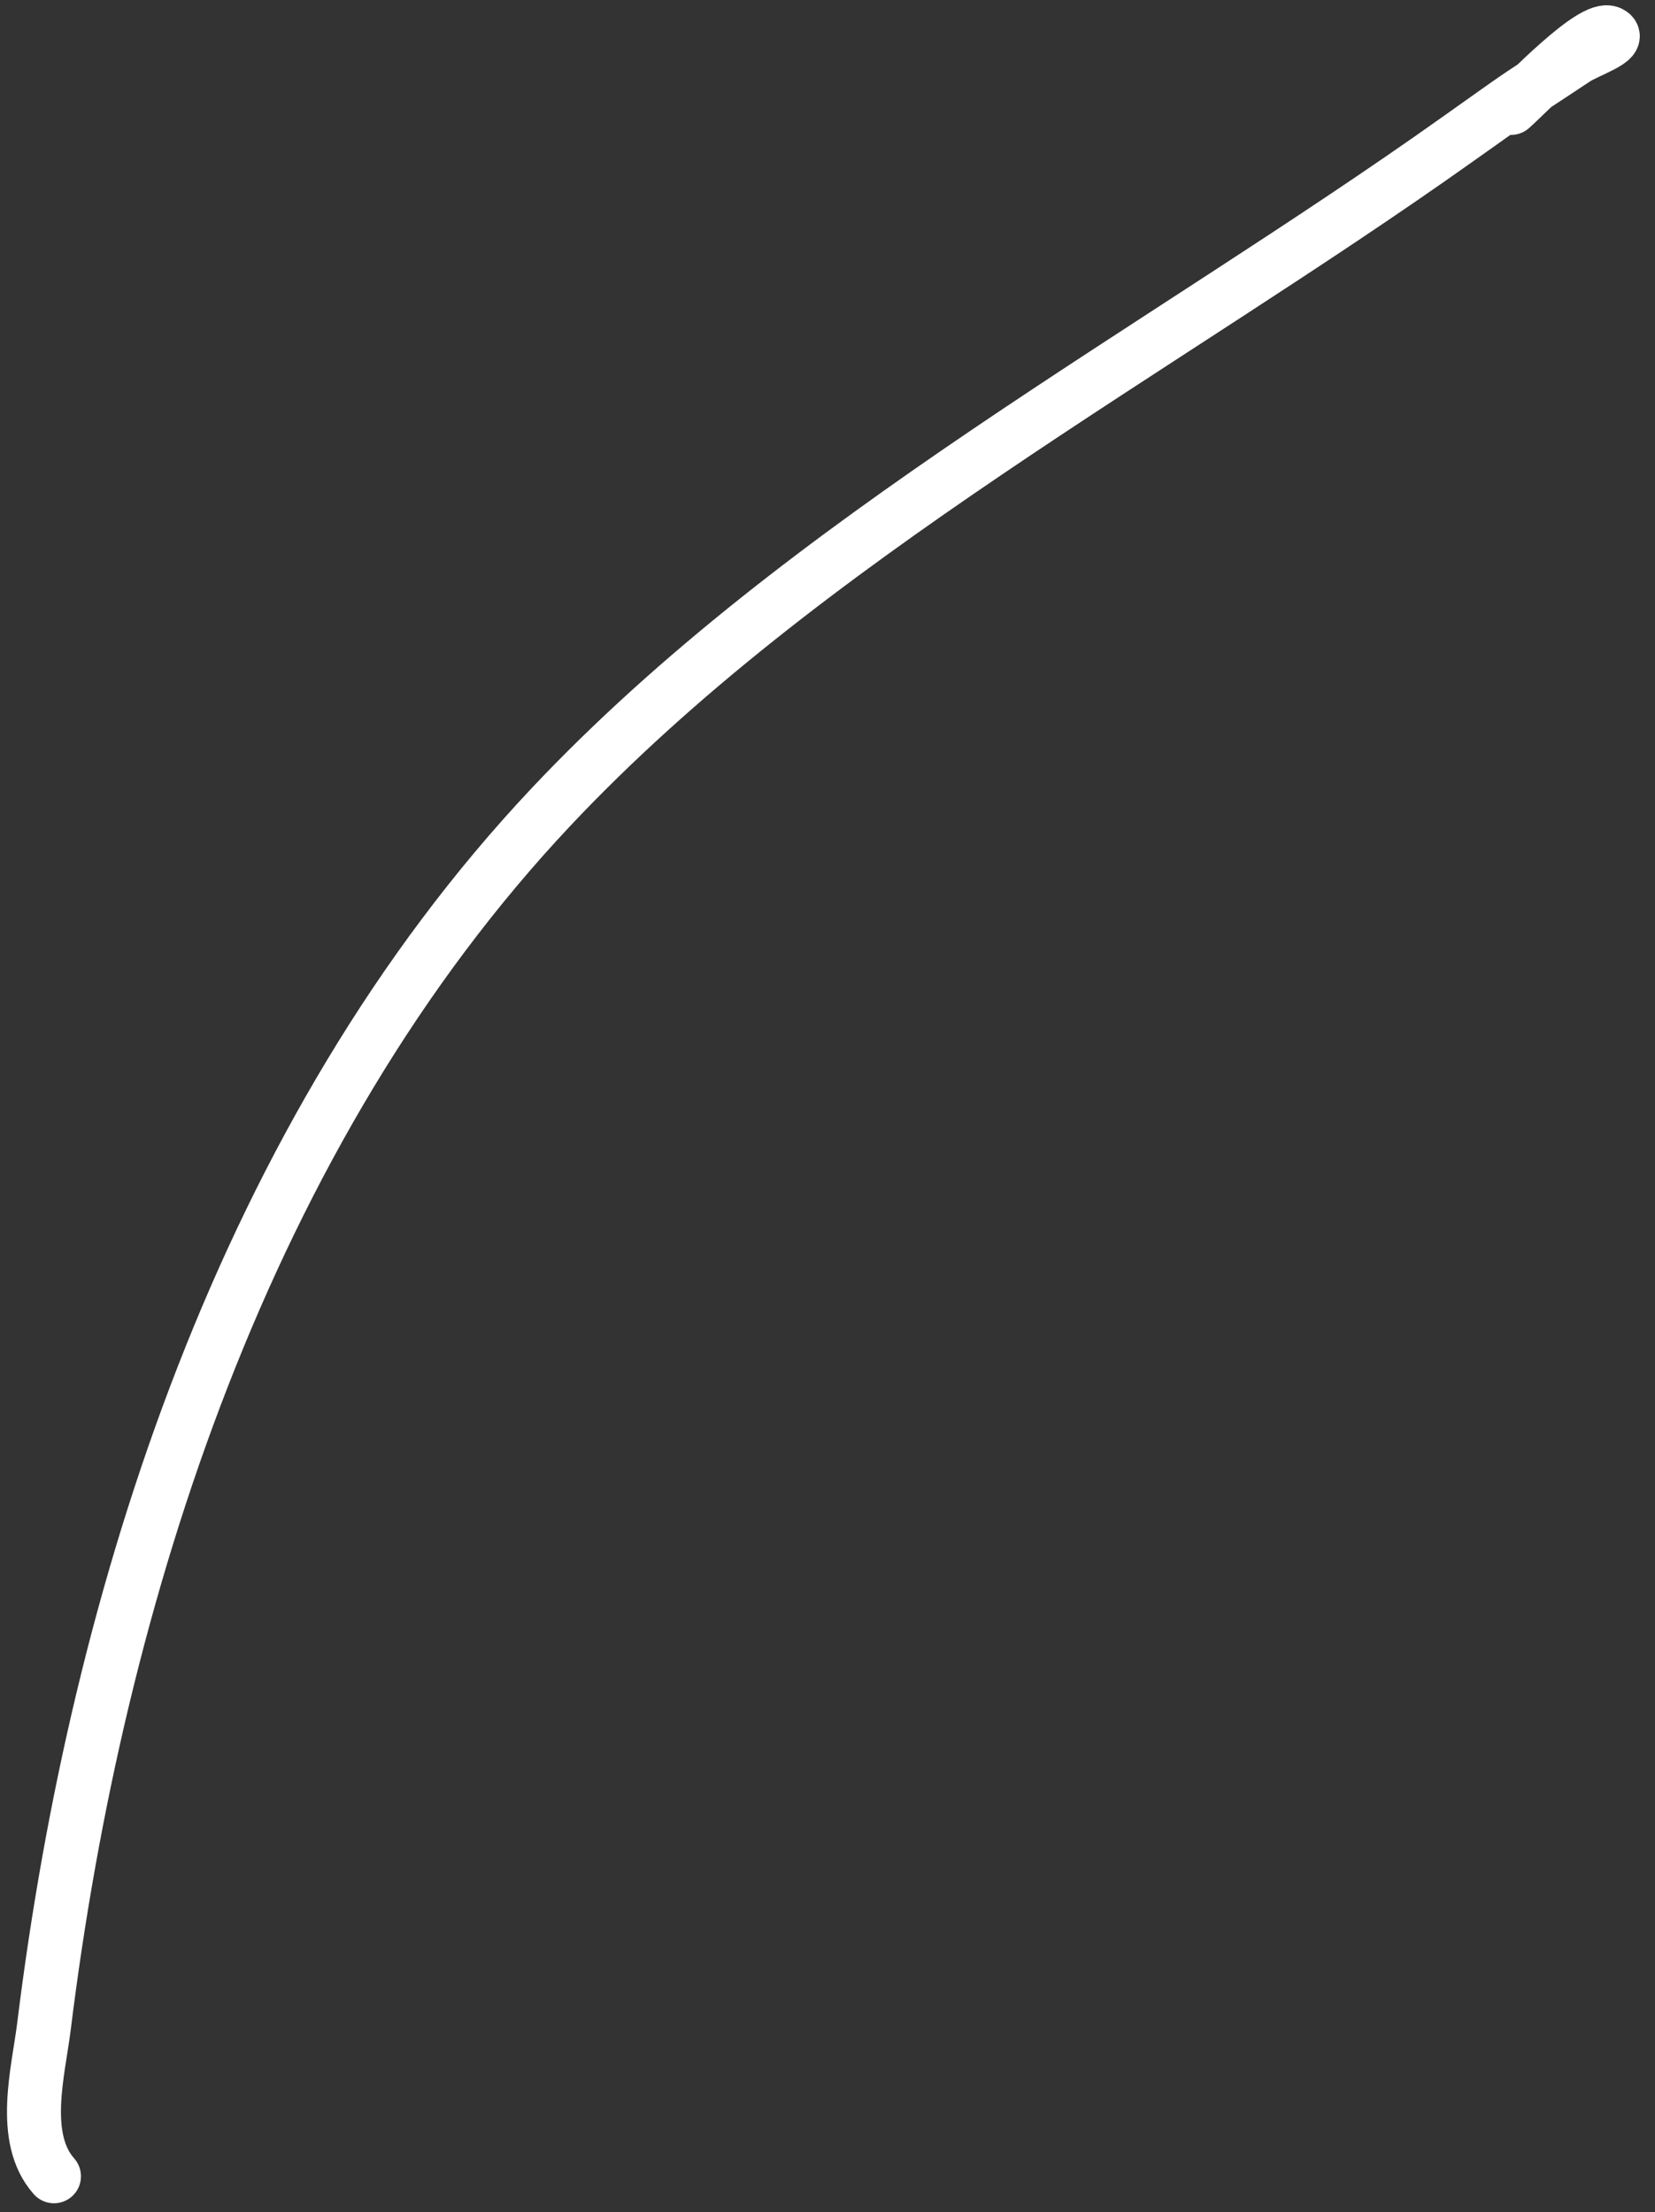 <svg width="92" height="123" viewBox="0 0 92 123" fill="none" xmlns="http://www.w3.org/2000/svg">
<rect x="0" y="0" width="92" height="123" fill="#333333" stroke="none"/>
<path d="M3 121C1.108 118.871 2.138 115.149 2.444 112.667C5.422 88.561 13.664 62.907 30.611 44.889C44.667 29.945 64.446 19.534 81.056 7.722C85.648 4.456 83.89 5.722 87.556 3.278C88.227 2.83 90.222 2.194 89.5 1.833C88.542 1.354 84.796 5.317 84 6" stroke="white" stroke-width="3" stroke-linecap="round"/>
</svg>

